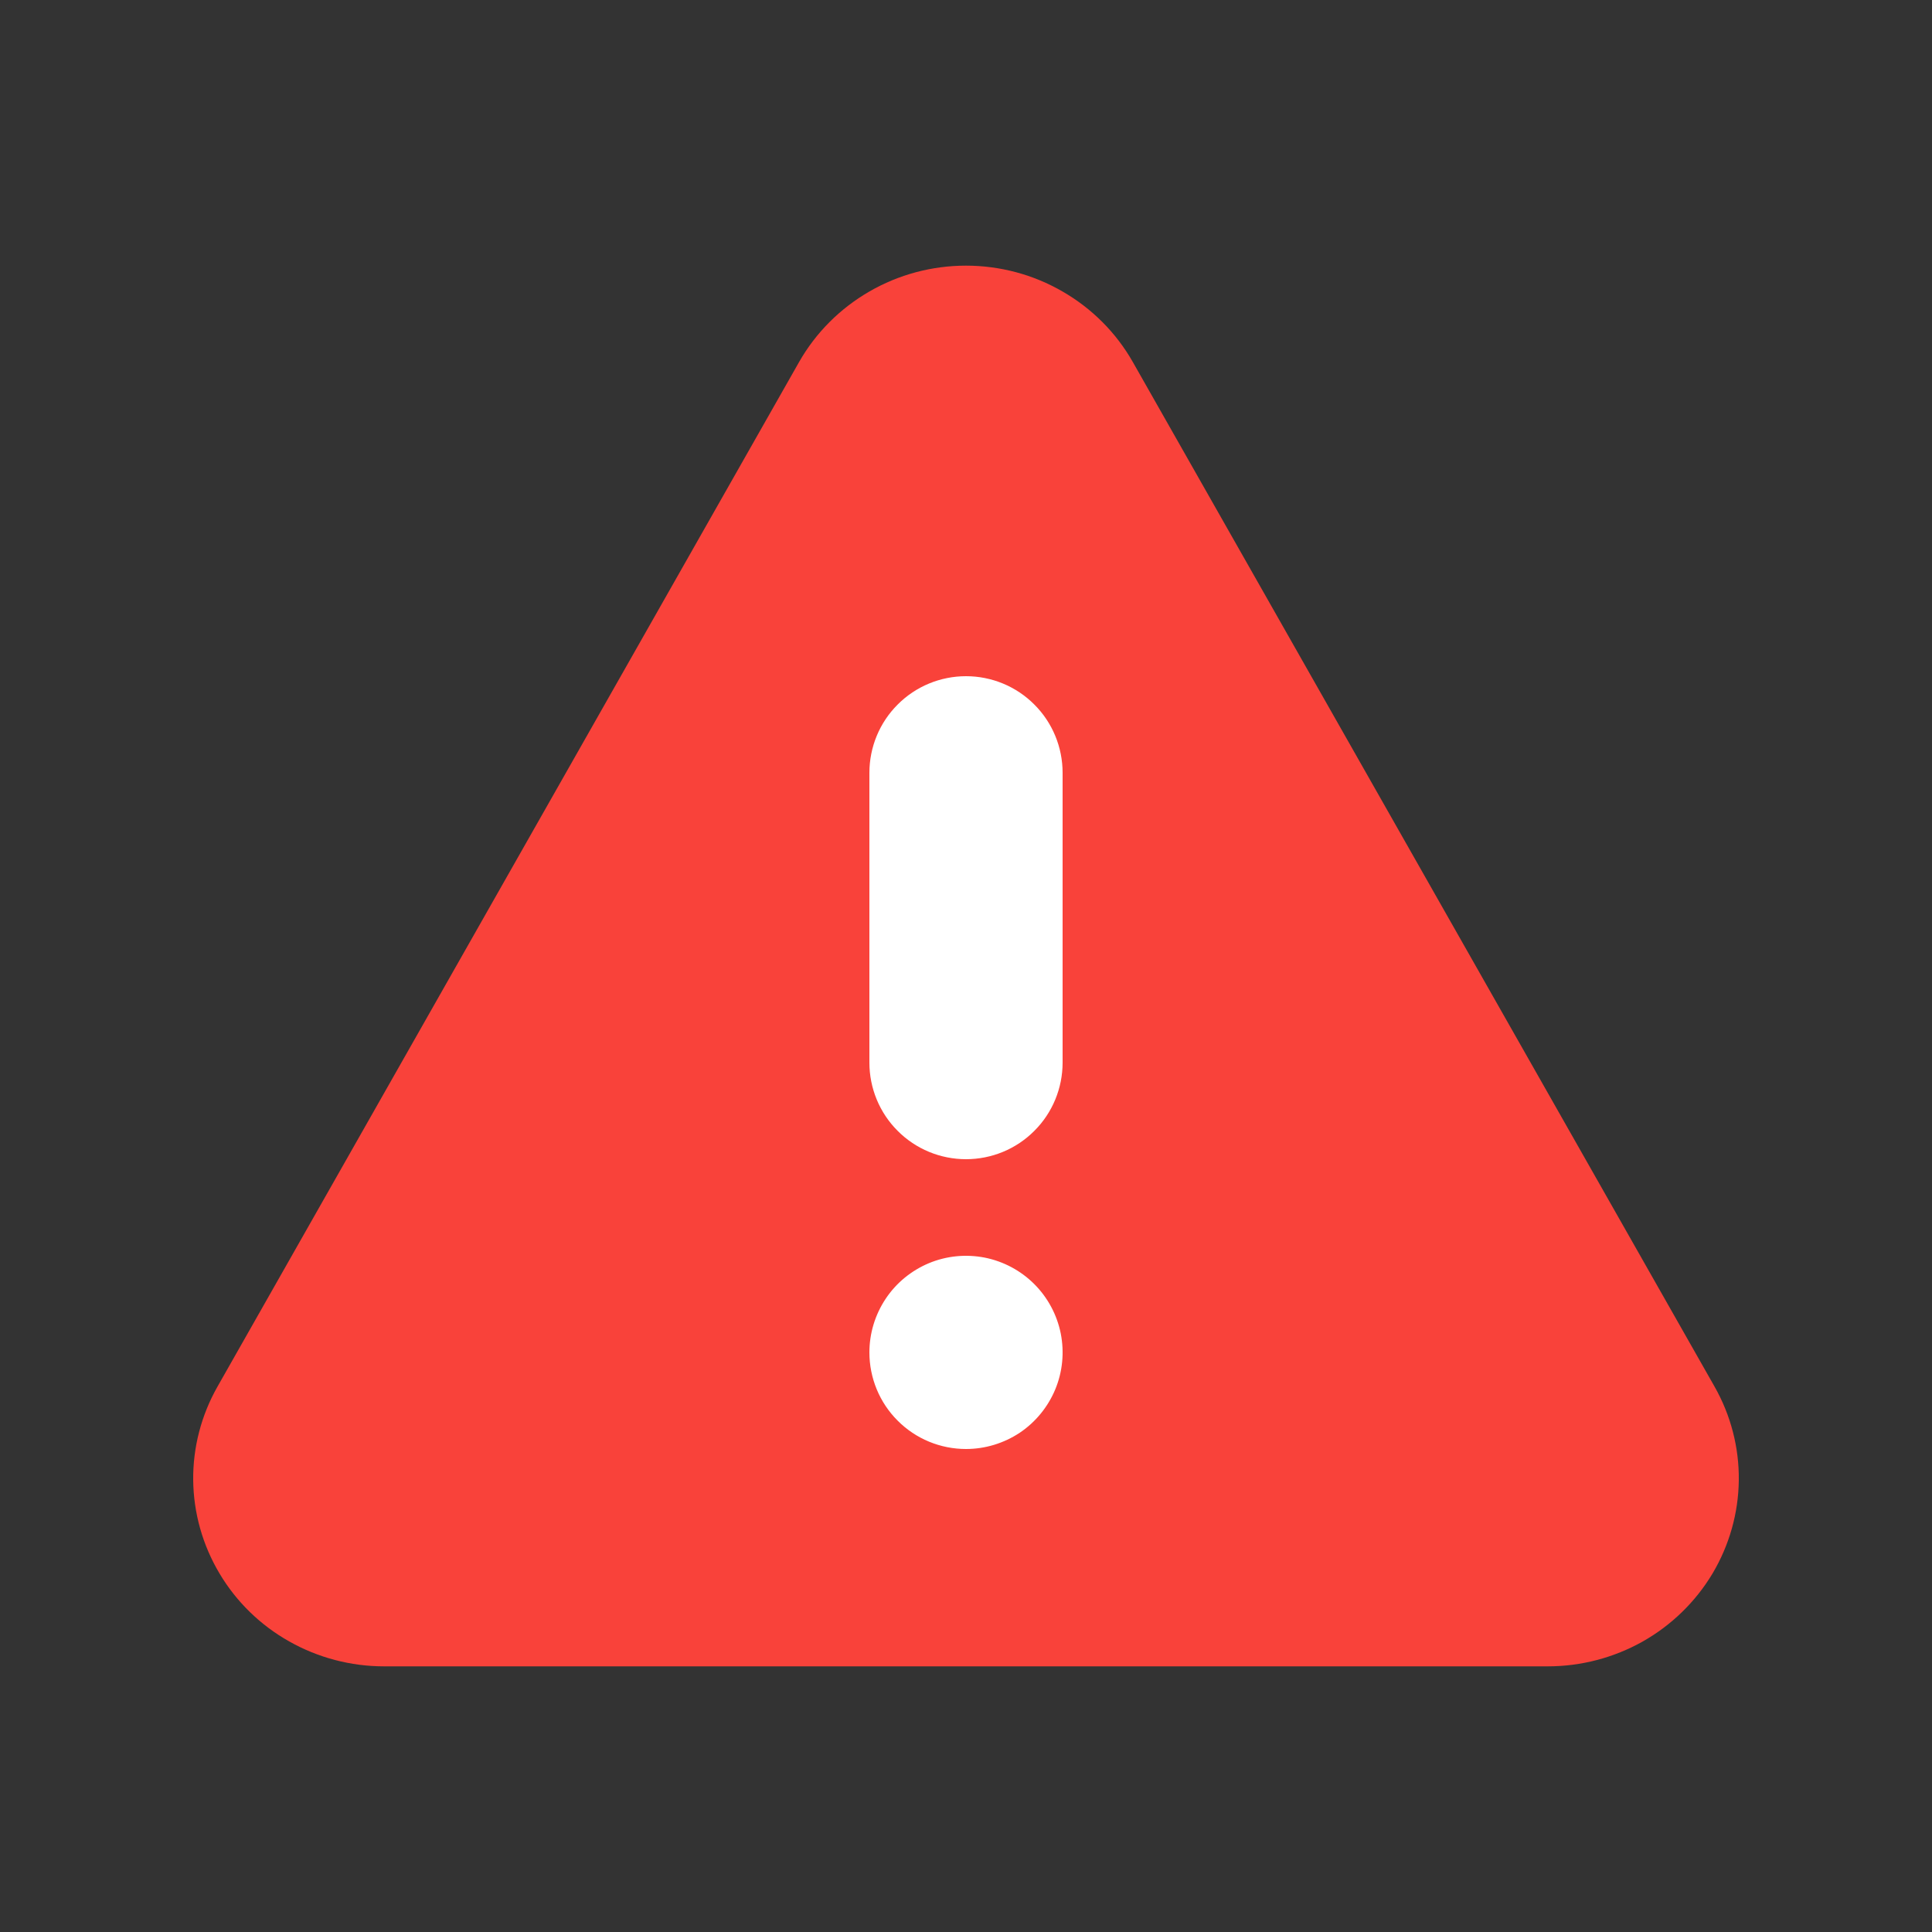 <svg width="20" height="20" viewBox="0 0 20 20" fill="none" xmlns="http://www.w3.org/2000/svg">
    <rect x="0" y="0" width="20" height="20" fill="#333333" stroke="none"/>
    <path
        d="M8.273 3.746C8.445 3.444 8.696 3.193 8.999 3.018C9.303 2.842 9.648 2.75 10 2.75C10.351 2.75 10.697 2.842 11 3.018C11.304 3.193 11.554 3.444 11.726 3.746L17.749 14.354C17.917 14.65 18.004 14.985 18 15.324C17.996 15.664 17.902 15.996 17.728 16.289C17.553 16.581 17.304 16.824 17.005 16.993C16.706 17.161 16.367 17.25 16.022 17.25H3.976C3.632 17.25 3.293 17.161 2.994 16.992C2.695 16.824 2.446 16.581 2.272 16.288C2.098 15.996 2.004 15.664 2 15.325C1.996 14.986 2.083 14.651 2.251 14.355L8.273 3.746Z"
        fill="#F9423A" />
    <path
        d="M9 14C9 13.802 9.059 13.609 9.169 13.444C9.278 13.28 9.435 13.152 9.617 13.076C9.8 13 10.001 12.981 10.195 13.019C10.389 13.058 10.567 13.153 10.707 13.293C10.847 13.433 10.942 13.611 10.981 13.805C11.019 13.999 11 14.2 10.924 14.383C10.848 14.565 10.72 14.722 10.556 14.832C10.391 14.941 10.198 15 10 15C9.735 15 9.48 14.895 9.293 14.707C9.105 14.52 9 14.265 9 14ZM9 11V8C9 7.735 9.105 7.48 9.293 7.293C9.48 7.105 9.735 7 10 7C10.265 7 10.52 7.105 10.707 7.293C10.895 7.48 11 7.735 11 8V11C11 11.265 10.895 11.52 10.707 11.707C10.52 11.895 10.265 12 10 12C9.735 12 9.48 11.895 9.293 11.707C9.105 11.52 9 11.265 9 11Z"
        fill="white" />
</svg>